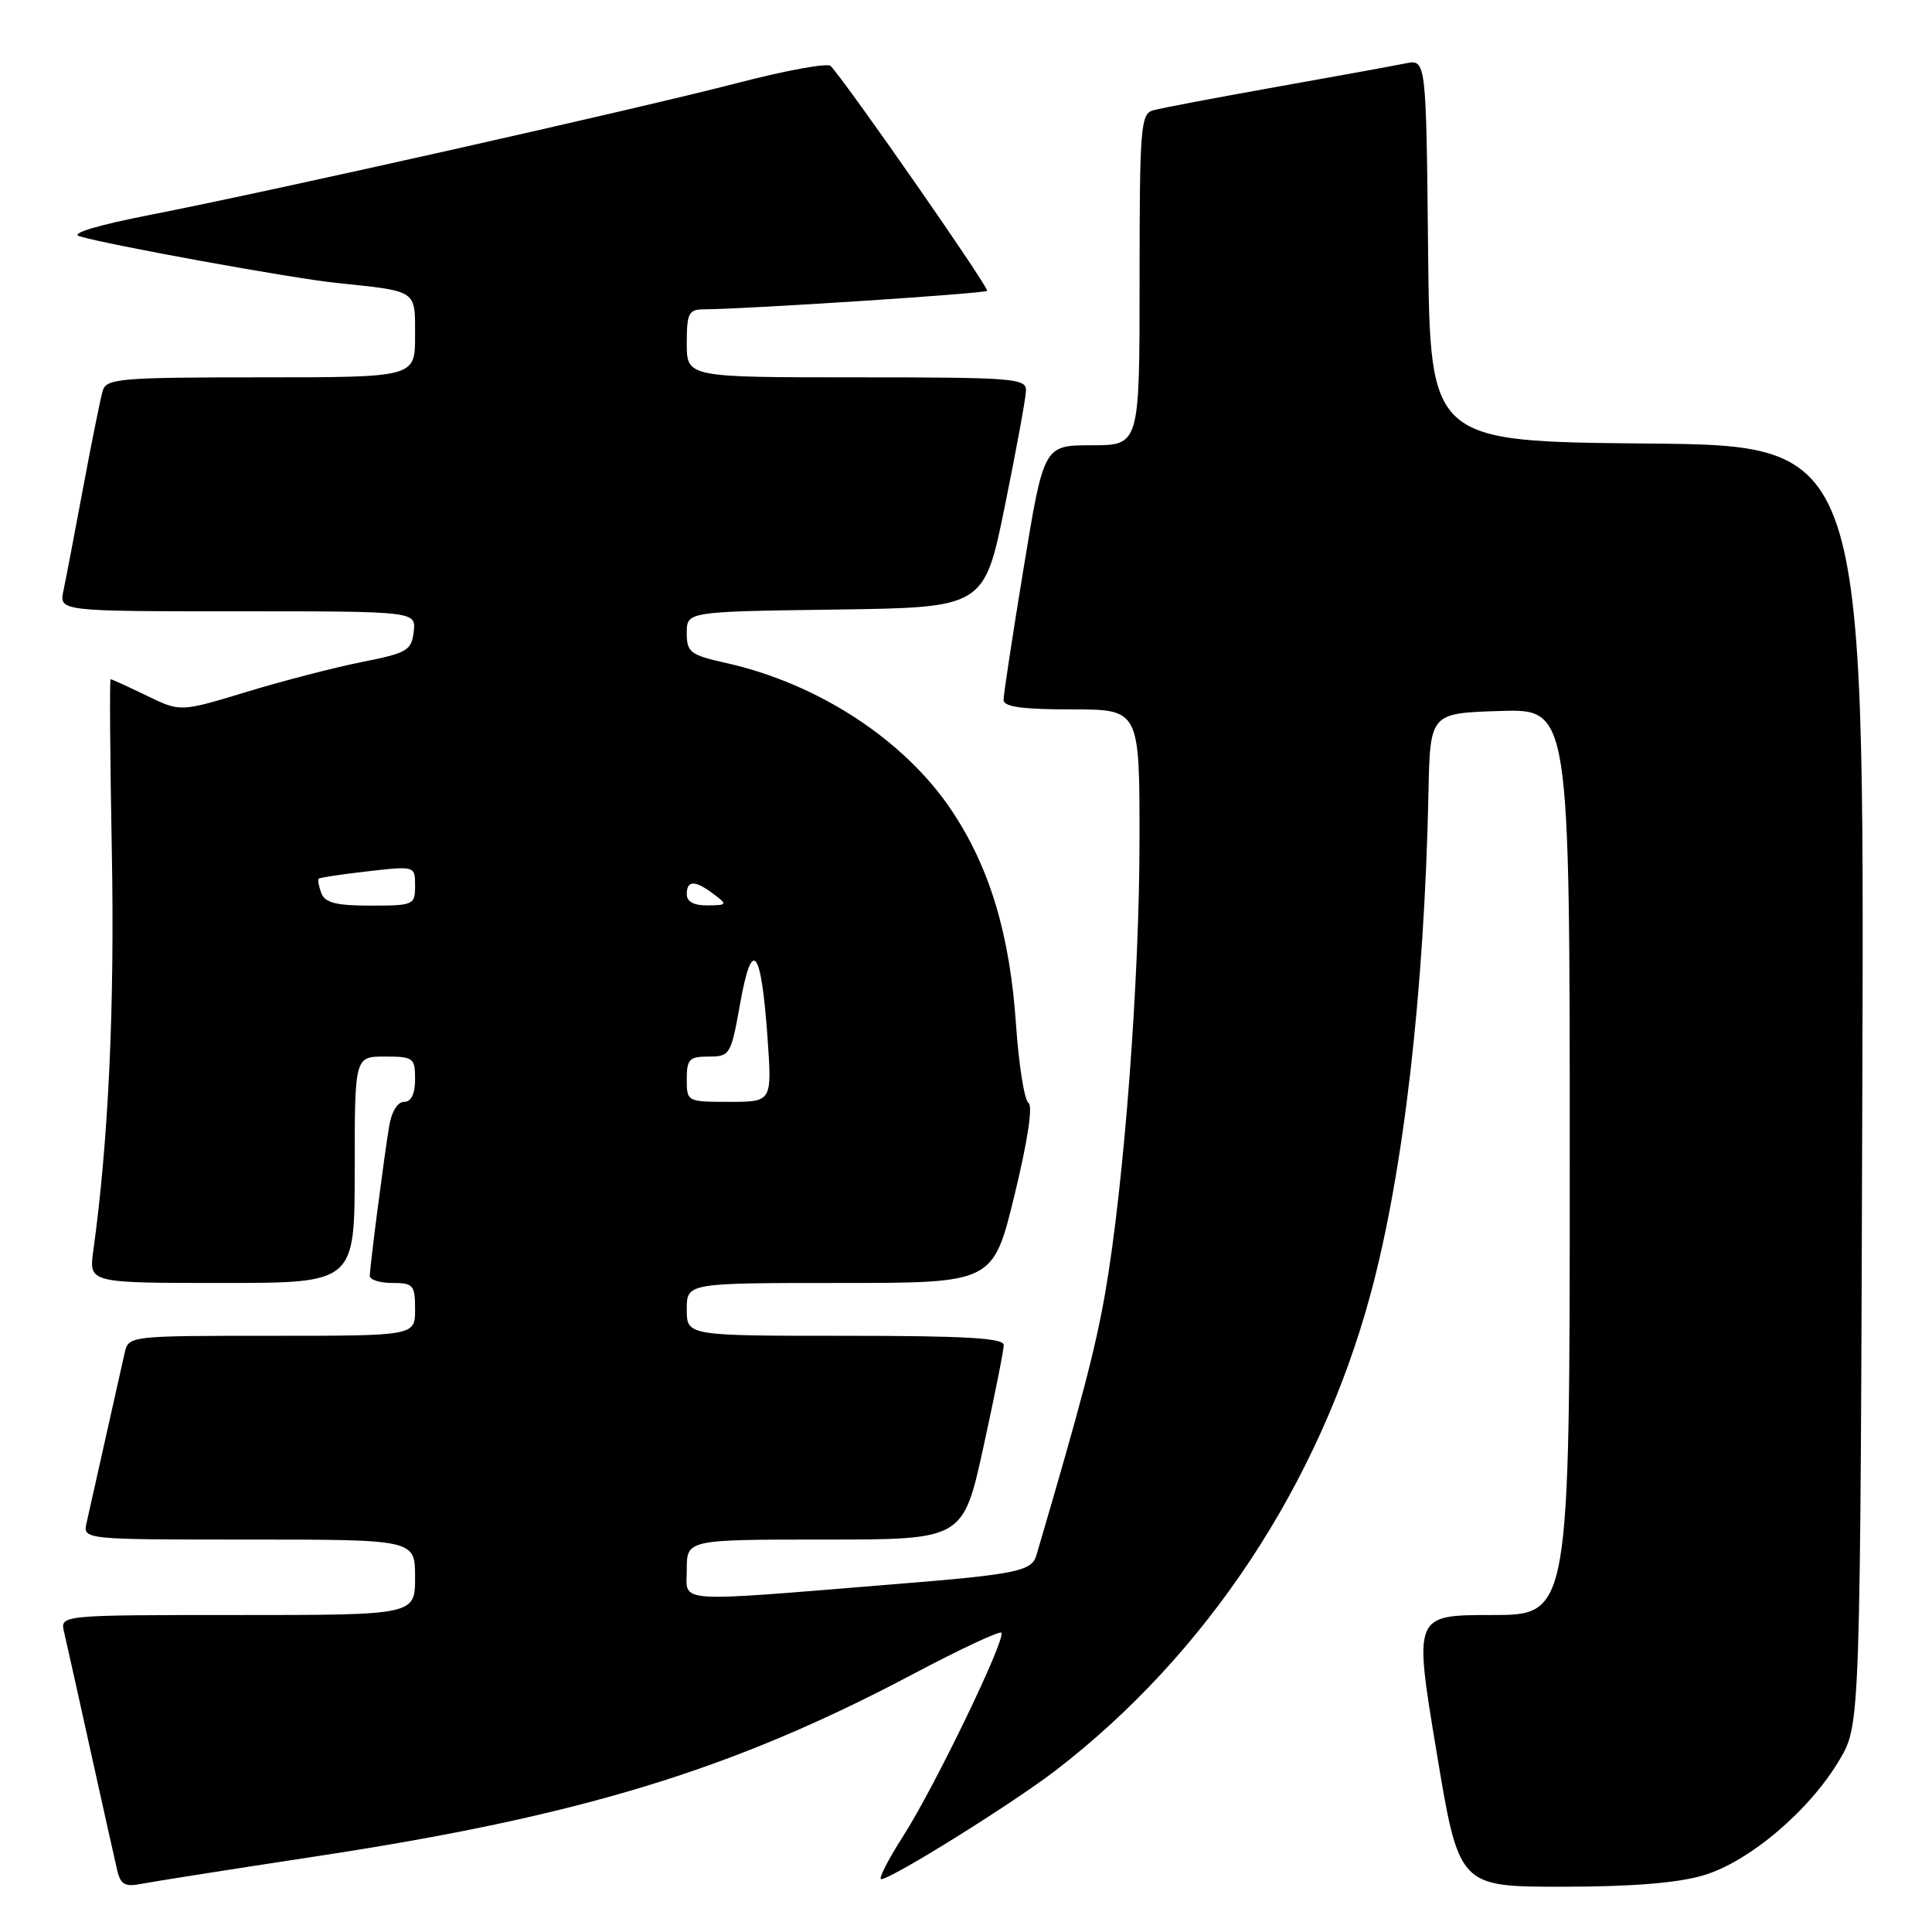 <?xml version="1.0" encoding="UTF-8" standalone="no"?>
<!DOCTYPE svg PUBLIC "-//W3C//DTD SVG 1.1//EN" "http://www.w3.org/Graphics/SVG/1.1/DTD/svg11.dtd" >
<svg xmlns="http://www.w3.org/2000/svg" xmlns:xlink="http://www.w3.org/1999/xlink" version="1.1" viewBox="0 0 256 256">
 <g >
 <path fill="currentColor"
d=" M 41.93 245.97 C 76.92 240.65 96.97 234.53 120.86 221.89 C 127.10 218.58 132.42 216.09 132.68 216.34 C 133.37 217.04 123.88 236.72 119.69 243.27 C 117.67 246.42 116.36 249.00 116.76 249.00 C 118.11 248.99 134.17 238.98 139.88 234.59 C 159.90 219.19 174.77 196.69 181.60 171.50 C 185.97 155.34 188.73 131.52 189.28 105.00 C 189.50 94.50 189.50 94.50 198.75 94.21 C 208.00 93.92 208.00 93.92 208.00 153.96 C 208.00 214.00 208.00 214.00 197.67 214.00 C 187.34 214.00 187.34 214.00 190.33 232.00 C 193.31 250.00 193.31 250.00 206.98 250.00 C 216.25 250.00 222.27 249.51 225.72 248.49 C 231.80 246.68 239.82 239.87 243.78 233.13 C 246.50 228.50 246.50 228.50 246.77 143.77 C 247.04 59.03 247.04 59.03 218.27 58.77 C 189.50 58.50 189.50 58.50 189.23 33.17 C 188.97 7.85 188.97 7.85 186.23 8.40 C 184.73 8.71 176.97 10.12 169.00 11.54 C 161.03 12.96 153.71 14.35 152.75 14.63 C 151.15 15.09 151.00 17.04 151.00 37.07 C 151.00 59.00 151.00 59.00 144.65 59.00 C 138.31 59.00 138.31 59.00 135.64 75.25 C 134.17 84.19 132.97 92.06 132.98 92.75 C 132.99 93.66 135.48 94.00 142.00 94.00 C 151.00 94.00 151.00 94.00 150.99 111.25 C 150.99 129.86 148.94 156.91 146.46 171.22 C 145.18 178.64 143.24 186.00 137.31 206.14 C 136.71 208.18 134.55 208.62 118.94 209.88 C 88.78 212.33 91.00 212.48 91.00 207.99 C 91.00 204.00 91.00 204.00 109.31 204.00 C 127.62 204.00 127.62 204.00 130.31 191.73 C 131.79 184.98 133.00 178.91 133.00 178.23 C 133.00 177.30 127.97 177.00 112.00 177.00 C 91.00 177.00 91.00 177.00 91.00 173.50 C 91.00 170.00 91.00 170.00 111.29 170.00 C 131.59 170.00 131.59 170.00 134.42 158.39 C 136.17 151.21 136.88 146.53 136.28 146.14 C 135.74 145.79 135.00 141.14 134.63 135.80 C 133.81 123.77 131.15 114.94 126.07 107.35 C 119.84 98.05 108.44 90.59 96.25 87.86 C 91.44 86.78 91.00 86.45 91.00 83.86 C 91.00 81.04 91.00 81.04 110.71 80.77 C 130.41 80.50 130.41 80.50 133.16 67.00 C 134.67 59.58 135.93 52.71 135.95 51.75 C 136.00 50.13 134.28 50.00 113.50 50.00 C 91.00 50.00 91.00 50.00 91.00 45.50 C 91.00 41.50 91.25 41.00 93.25 40.99 C 99.06 40.95 130.43 38.90 130.80 38.54 C 131.13 38.20 112.47 11.38 110.07 8.74 C 109.69 8.32 104.23 9.31 97.94 10.94 C 84.26 14.49 36.15 25.29 20.00 28.45 C 12.95 29.83 9.27 30.93 10.50 31.30 C 14.32 32.45 38.53 36.85 44.50 37.48 C 55.42 38.62 55.00 38.34 55.00 44.52 C 55.00 50.00 55.00 50.00 34.57 50.00 C 15.97 50.00 14.09 50.16 13.62 51.75 C 13.33 52.71 12.17 58.45 11.04 64.50 C 9.91 70.55 8.73 76.74 8.41 78.25 C 7.84 81.00 7.84 81.00 31.49 81.00 C 55.13 81.00 55.13 81.00 54.82 83.71 C 54.53 86.19 53.94 86.53 48.00 87.71 C 44.42 88.42 37.54 90.20 32.70 91.67 C 23.89 94.35 23.89 94.35 19.42 92.17 C 16.96 90.98 14.82 90.00 14.66 90.00 C 14.51 90.00 14.58 100.35 14.82 112.99 C 15.20 133.34 14.37 151.26 12.36 165.75 C 11.77 170.00 11.77 170.00 29.39 170.00 C 47.00 170.00 47.00 170.00 47.00 155.00 C 47.00 140.00 47.00 140.00 51.00 140.00 C 54.78 140.00 55.00 140.17 55.00 143.00 C 55.00 144.96 54.49 146.00 53.55 146.00 C 52.68 146.00 51.87 147.32 51.56 149.25 C 50.85 153.58 49.00 167.90 49.00 169.07 C 49.00 169.58 50.35 170.00 52.00 170.00 C 54.76 170.00 55.00 170.28 55.00 173.50 C 55.00 177.00 55.00 177.00 36.02 177.00 C 17.15 177.00 17.03 177.01 16.52 179.25 C 16.24 180.49 15.10 185.55 14.00 190.50 C 12.90 195.45 11.76 200.51 11.48 201.75 C 10.96 204.00 10.96 204.00 32.98 204.00 C 55.00 204.00 55.00 204.00 55.00 209.00 C 55.00 214.00 55.00 214.00 31.48 214.00 C 7.96 214.00 7.96 214.00 8.49 216.25 C 8.78 217.49 10.36 224.57 12.00 232.00 C 13.64 239.43 15.23 246.54 15.53 247.82 C 15.98 249.73 16.56 250.05 18.79 249.61 C 20.28 249.32 30.69 247.68 41.93 245.97 Z  M 91.00 143.00 C 91.00 140.35 91.34 140.00 93.91 140.00 C 96.73 140.00 96.86 139.78 98.08 132.93 C 99.66 124.11 100.86 125.62 101.70 137.50 C 102.30 146.00 102.30 146.00 96.65 146.00 C 91.04 146.00 91.00 145.98 91.00 143.00 Z  M 42.58 118.36 C 42.24 117.45 42.08 116.59 42.23 116.43 C 42.39 116.28 45.32 115.84 48.76 115.45 C 55.00 114.74 55.00 114.74 55.00 117.37 C 55.00 119.91 54.80 120.00 49.11 120.00 C 44.56 120.00 43.07 119.62 42.58 118.36 Z  M 91.00 118.50 C 91.00 116.61 92.09 116.60 94.56 118.47 C 96.42 119.87 96.38 119.94 93.75 119.97 C 91.96 119.99 91.00 119.48 91.00 118.50 Z "/>
</g>
</svg>